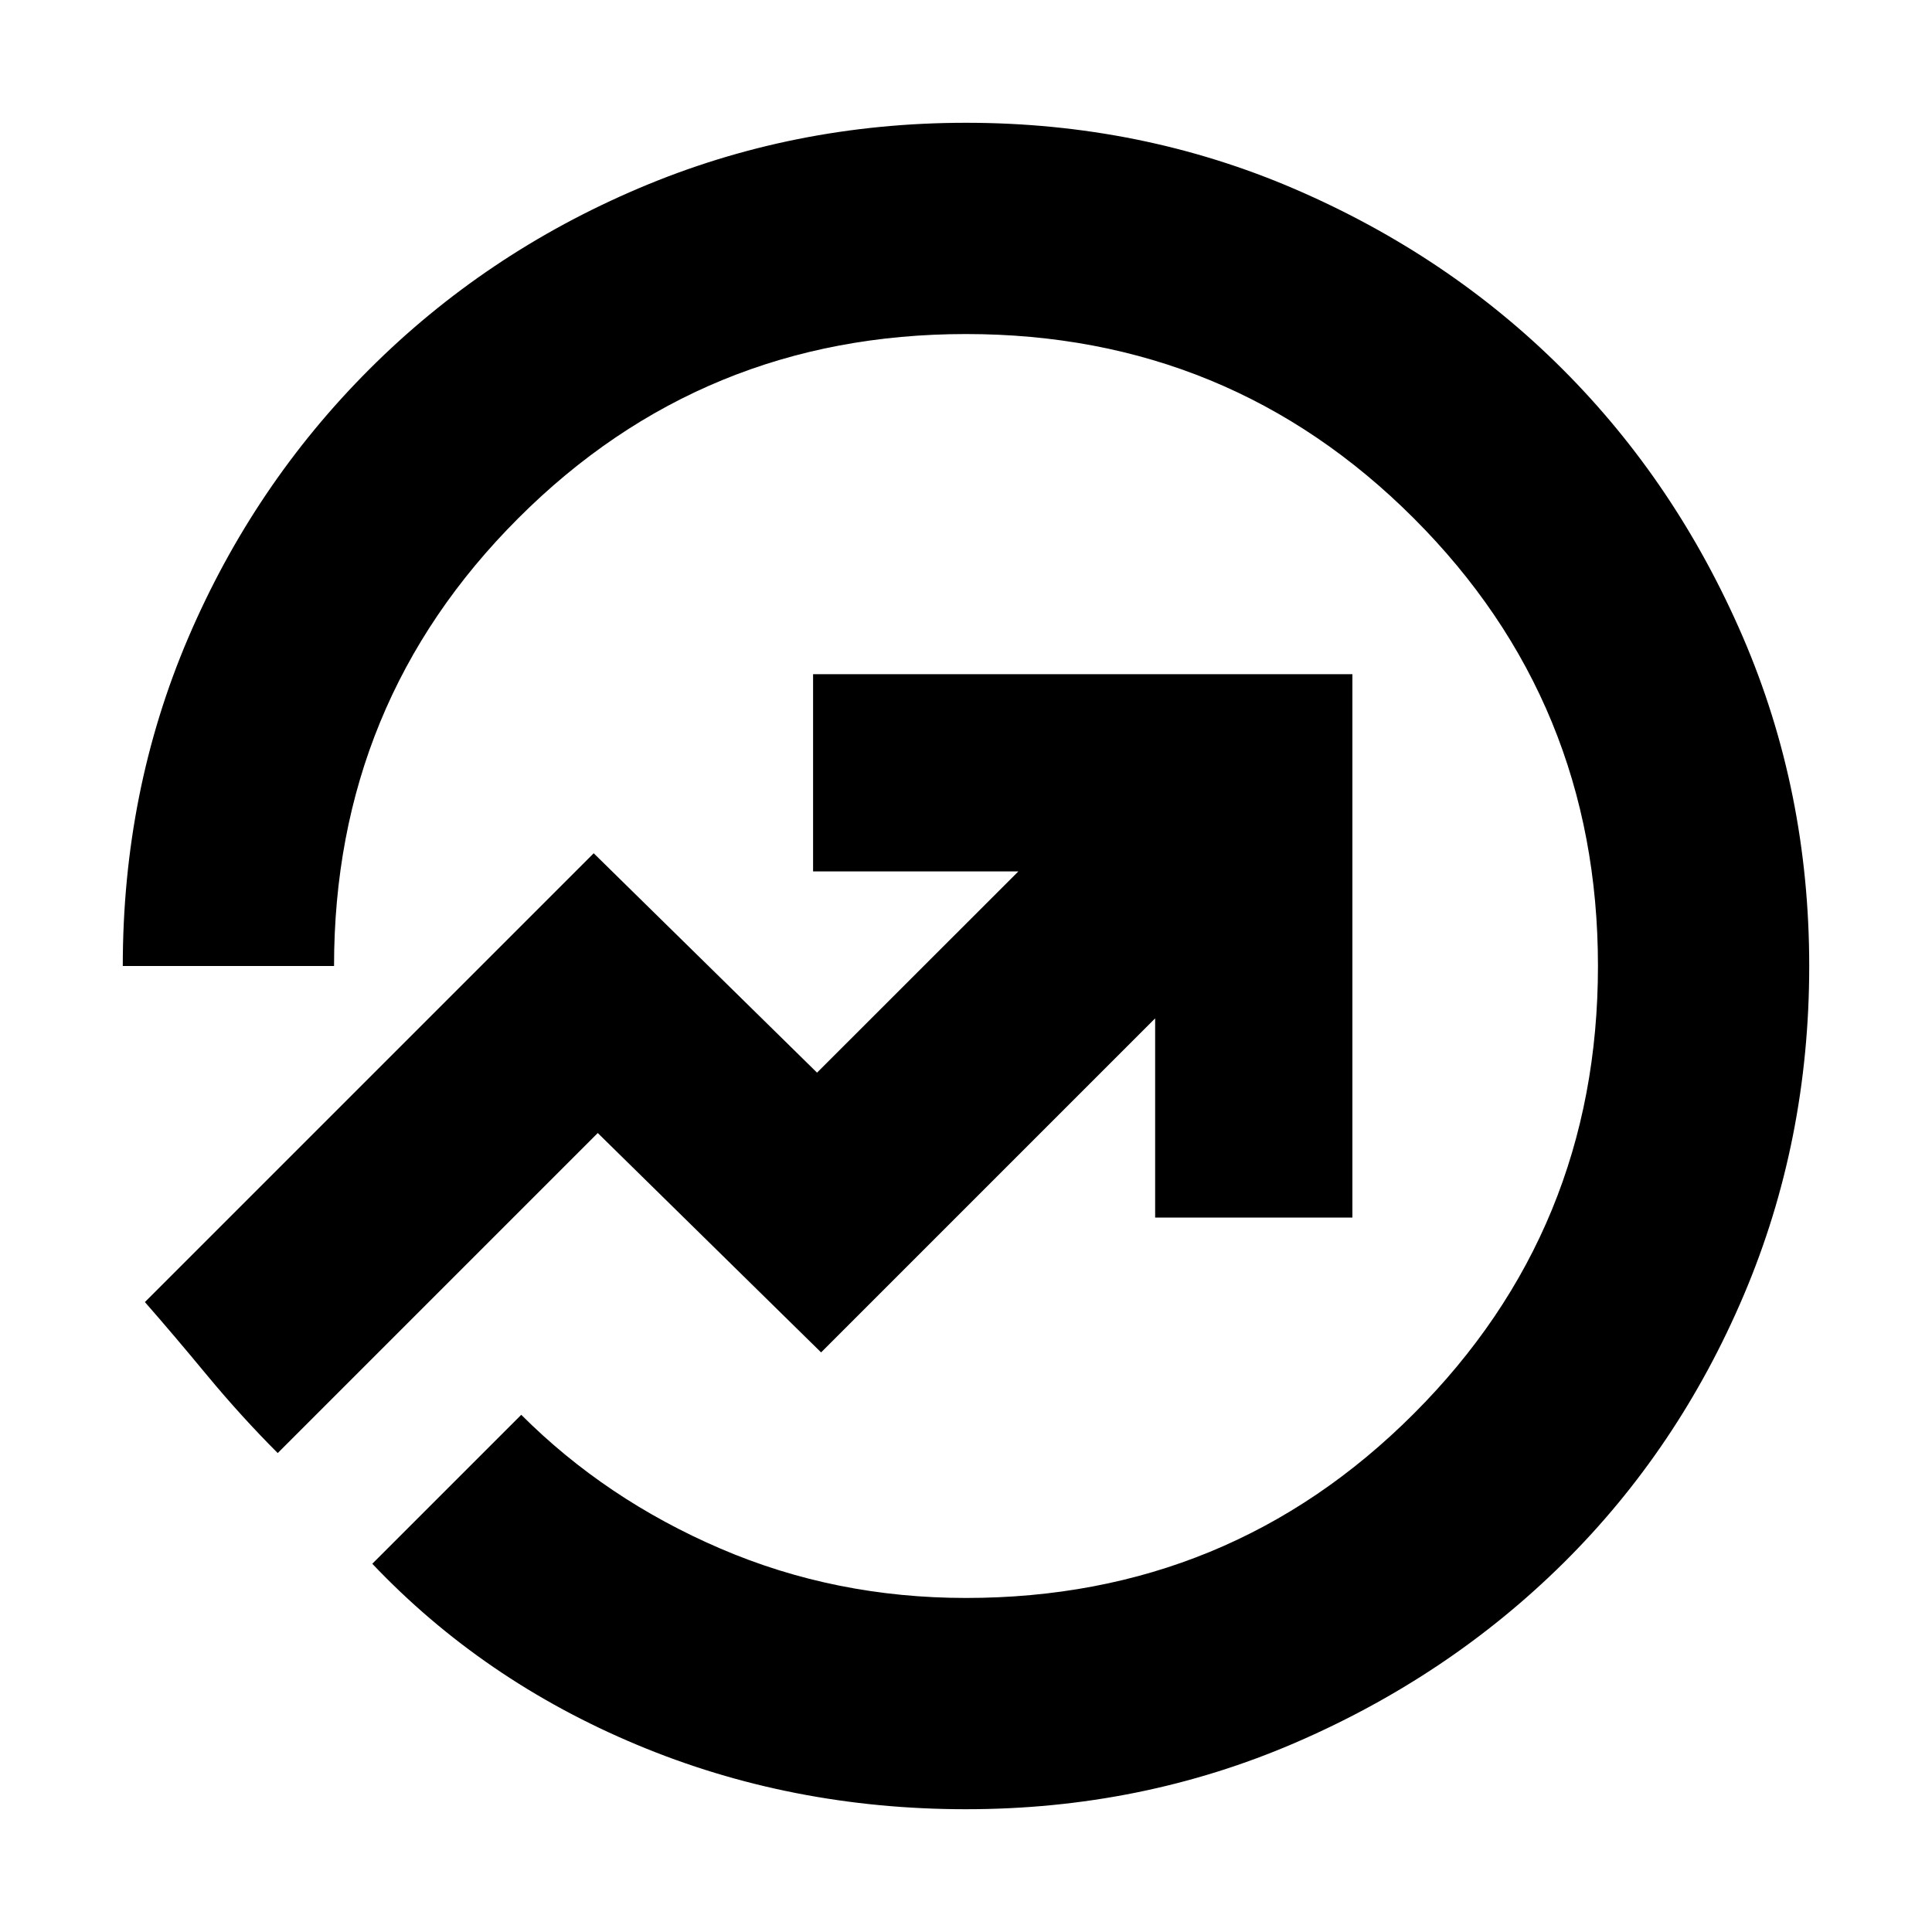 <svg xmlns="http://www.w3.org/2000/svg" height="20" width="20"><path d="M10 18.729q-1.812 0-3.406-.667-1.594-.666-2.74-1.874l1.542-1.542q.875.875 2.062 1.385 1.188.511 2.542.511 2.729 0 4.635-1.907 1.907-1.906 1.907-4.635t-1.907-4.635Q12.729 3.458 10 3.458T5.365 5.365Q3.458 7.271 3.458 10H1.271q0-1.812.677-3.396.677-1.583 1.875-2.781 1.198-1.198 2.792-1.875Q8.208 1.271 10 1.271q1.812 0 3.406.687 1.594.688 2.771 1.865Q17.354 5 18.042 6.594q.687 1.594.687 3.406t-.677 3.406q-.677 1.594-1.864 2.771-1.188 1.177-2.782 1.865-1.594.687-3.406.687Zm-7.125-3.687 3.313-3.313L8.5 14l3.458-3.458v2.062H14V6.979H8.417v2.042h2.125l-2.084 2.083-2.312-2.271L1.5 13.479q.292.333.646.761.354.427.729.802ZM10 10Z"/></svg>
